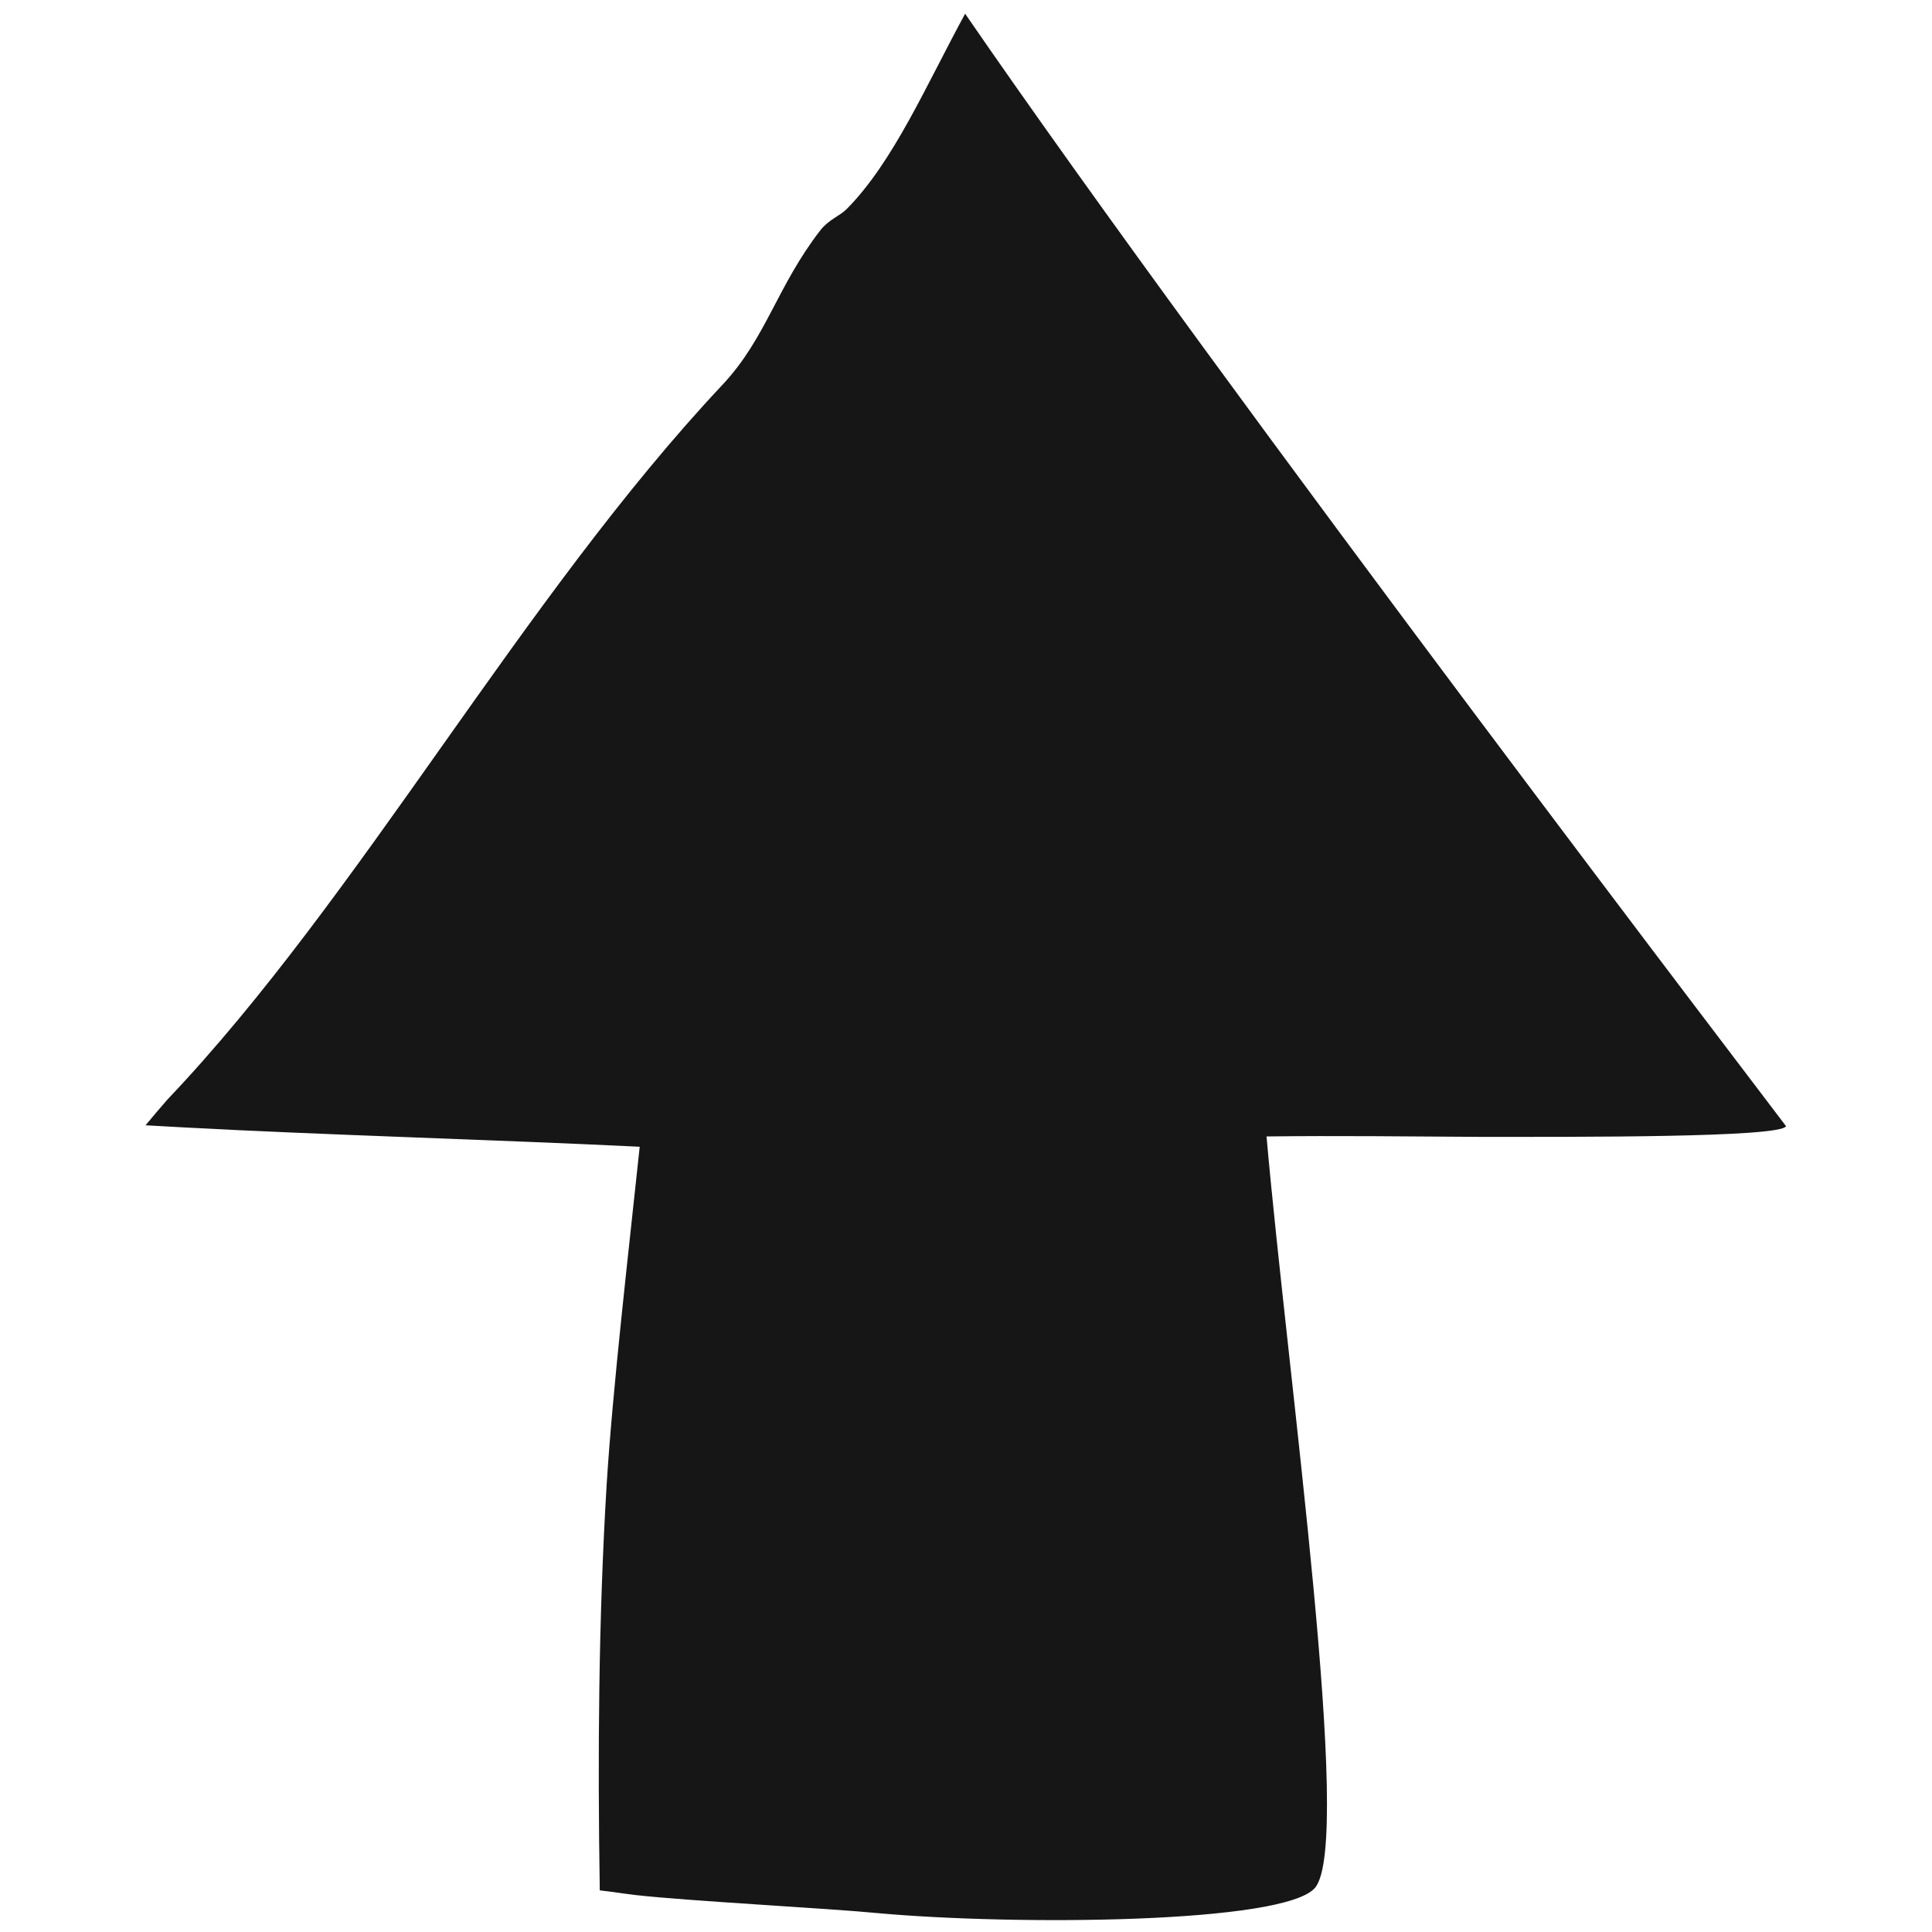 <?xml version="1.0" encoding="UTF-8"?><svg id="EXPORT" xmlns="http://www.w3.org/2000/svg" width="45" height="45" viewBox="0 0 45 45"><path d="M22.49.3c-.92,1.69-1.68,3.47-2.77,4.57-.16.16-.41.24-.61.49-1.02,1.32-1.26,2.51-2.28,3.6-4.67,4.97-8.46,11.95-12.93,16.65-.21.24-.31.36-.51.6.36.02.54.03.9.05,3.11.17,7.36.29,10.61.45-.26,2.46-.63,5.63-.77,7.87-.19,3.14-.21,6.32-.16,9.45.34.04.51.07.84.11,1.24.14,4.51.31,5.63.42,3.19.29,9.48.25,10.19-.59.9-1.07-.63-11.83-1.13-17.5,1.65-.02,3.31,0,4.96.01,2.22,0,7.03.02,7.14-.25,0-.01-13.05-17.08-19.12-25.91Z" fill="#161616" stroke-width="0"/></svg>